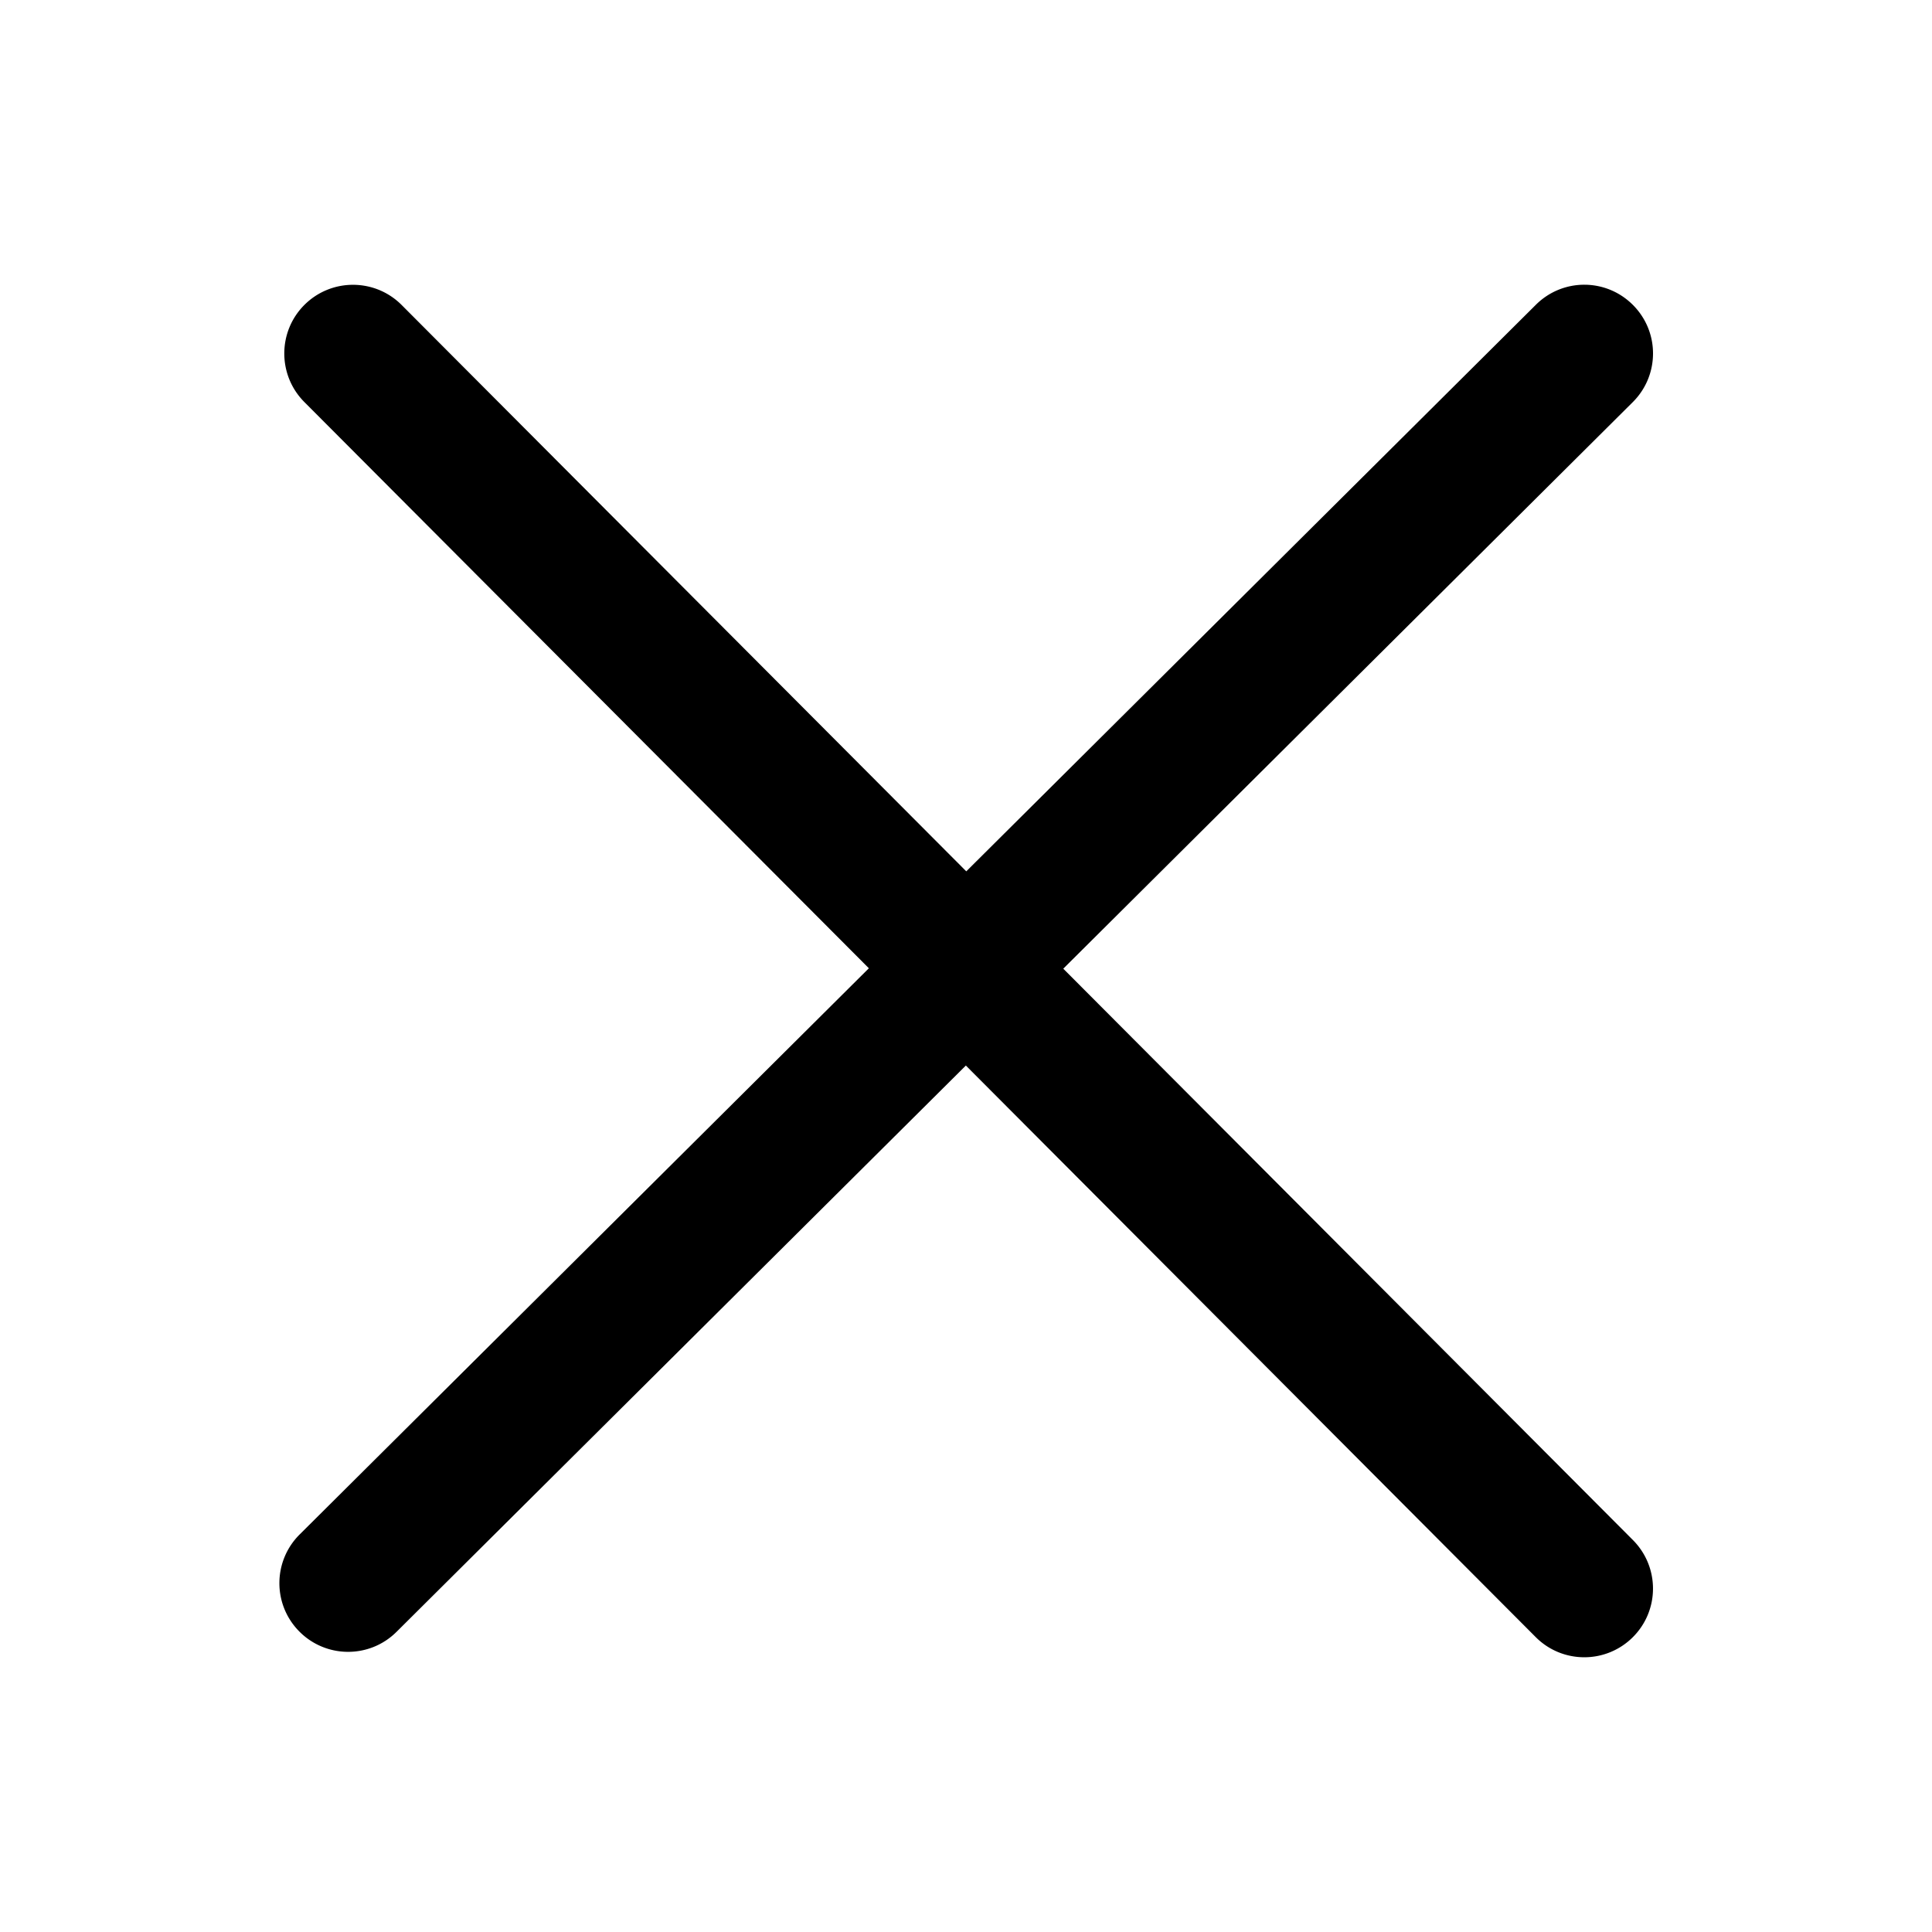 <?xml version="1.0" standalone="no"?><!DOCTYPE svg PUBLIC "-//W3C//DTD SVG 1.1//EN" "http://www.w3.org/Graphics/SVG/1.1/DTD/svg11.dtd"><svg t="1626342827986" class="icon" viewBox="0 0 1024 1024" version="1.1" xmlns="http://www.w3.org/2000/svg" p-id="1454" xmlns:xlink="http://www.w3.org/1999/xlink" width="32" height="32"><defs><style type="text/css"></style></defs><path d="M563.555 513.42l301.83-300.264c14.272-14.199 14.345-37.21 0.146-51.482-14.236-14.309-37.21-14.345-51.482-0.146L512.146 461.829l-299.281-300.191c-14.163-14.199-37.21-14.272-51.482-0.073-14.236 14.199-14.272 37.246-0.073 51.519l299.208 300.118L158.834 813.284c-14.272 14.199-14.345 37.21-0.146 51.482a36.337 36.337 0 0 0 25.814 10.741c9.284 0 18.569-3.532 25.668-10.595l301.757-300.155 302.012 302.922c7.1 7.136 16.42 10.704 25.777 10.704a36.341 36.341 0 0 0 25.705-10.631c14.236-14.199 14.272-37.21 0.073-51.482L563.555 513.42z" p-id="1455"></path></svg>
